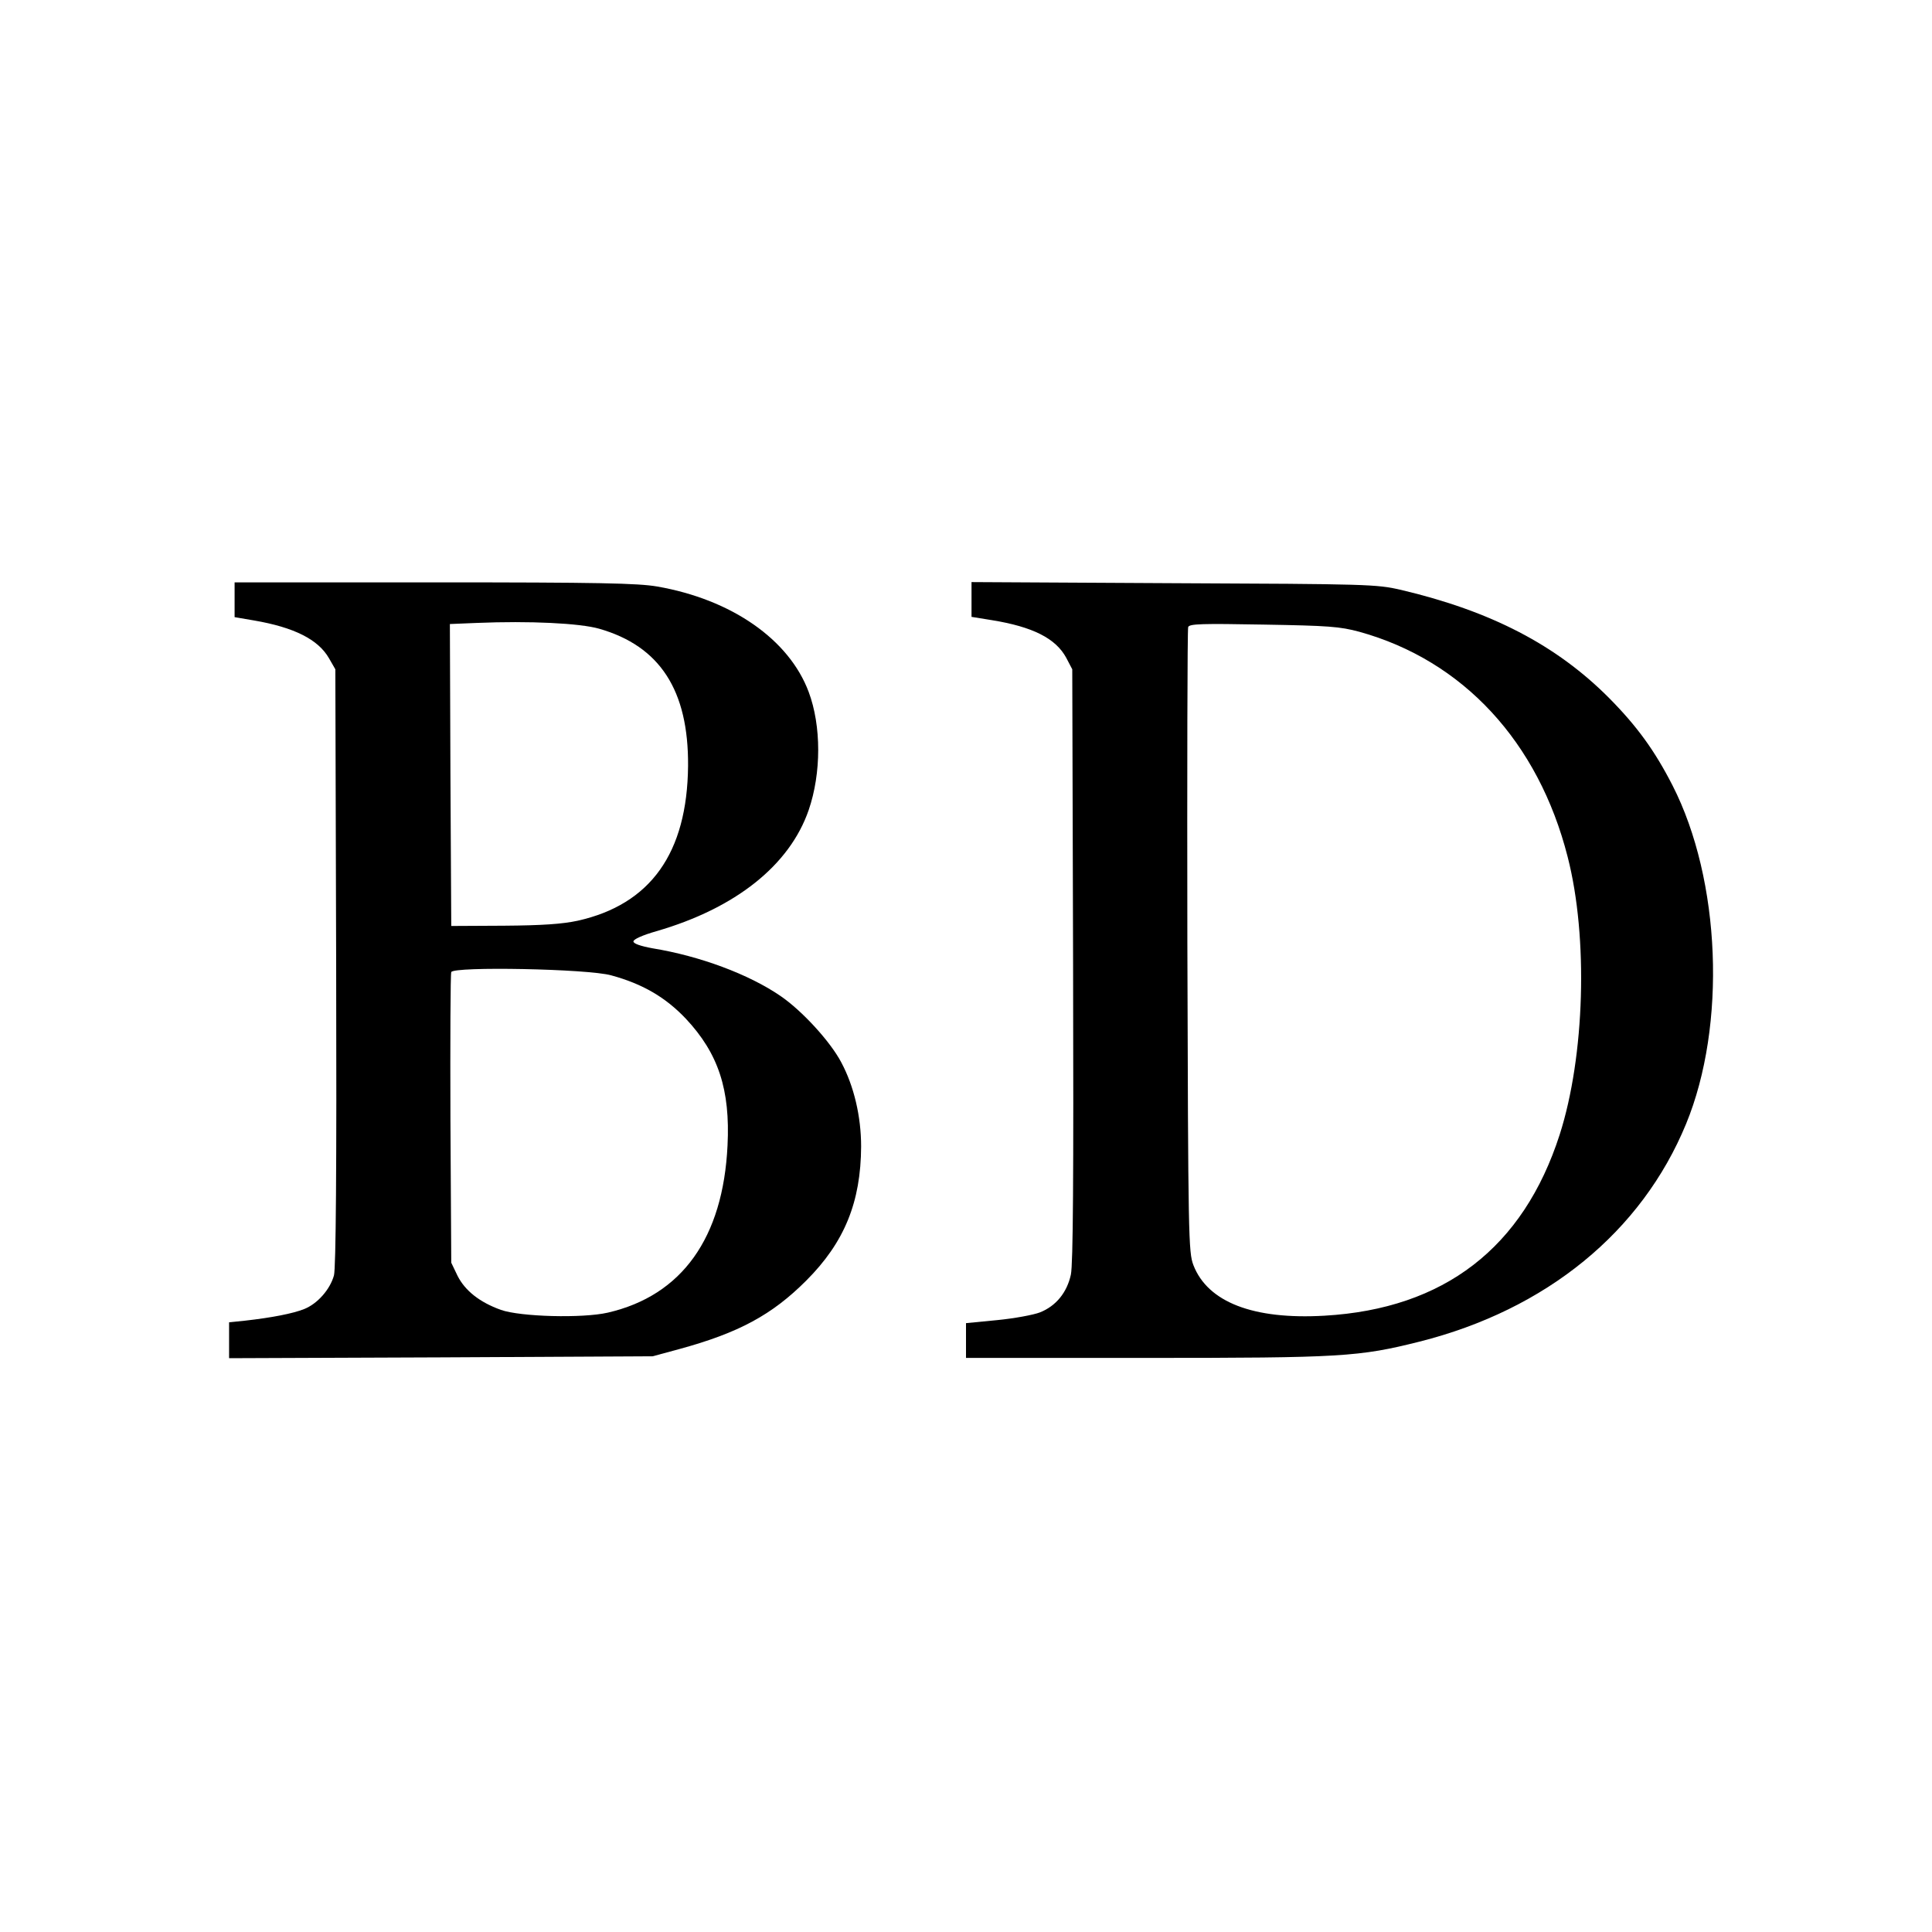 <?xml version="1.0" standalone="no"?>
<!DOCTYPE svg PUBLIC "-//W3C//DTD SVG 20010904//EN"
 "http://www.w3.org/TR/2001/REC-SVG-20010904/DTD/svg10.dtd">
<svg version="1.0" xmlns="http://www.w3.org/2000/svg"
 width="700pt" height="700pt" viewBox="0 0 700 700"
 preserveAspectRatio="xMidYMid meet">
<g transform="translate(0,700) scale(0.1,-0.1)"
fill="#000000" stroke="none">
<path d="M850 4827 l0 -63 70 -12 c146 -25 233 -69 272 -137 l23 -40 3 -1078
c2 -739 -1 -1091 -8 -1118 -14 -51 -60 -103 -108 -122 -40 -16 -116 -31 -214
-42 l-58 -6 0 -65 0 -65 768 3 767 4 96 26 c216 59 336 124 460 248 139 139
198 285 199 486 0 109 -26 219 -72 305 -40 76 -143 188 -221 241 -114 78 -291
144 -462 172 -44 8 -70 17 -70 25 0 8 34 23 83 37 287 83 483 239 552 439 46
134 46 305 0 428 -71 190 -279 335 -549 382 -71 12 -209 15 -808 15 l-723 0 0
-63z m1321 -105 c220 -63 324 -223 322 -497 -3 -316 -136 -502 -400 -561 -56
-12 -128 -17 -267 -18 l-191 -1 -3 547 -2 547 97 4 c192 8 374 -1 444 -21z
m44 -1256 c114 -31 197 -80 270 -157 118 -126 161 -257 151 -459 -16 -335
-165 -544 -434 -606 -92 -21 -316 -15 -387 10 -78 28 -130 70 -157 123 l-23
48 -3 519 c-1 286 0 526 3 534 8 21 496 12 580 -12z"/>
<path d="M3520 4828 l0 -63 74 -12 c148 -24 231 -66 269 -136 l22 -42 3 -1070
c2 -778 0 -1084 -8 -1123 -14 -65 -54 -114 -112 -137 -23 -9 -93 -22 -155 -28
l-113 -11 0 -63 0 -63 649 0 c712 0 775 4 994 59 460 116 805 398 966 789 147
357 126 883 -49 1226 -65 127 -129 215 -230 317 -191 192 -428 315 -755 392
-87 20 -118 21 -822 24 l-733 4 0 -63z m1405 -117 c376 -104 649 -399 755
-816 75 -292 62 -722 -29 -1006 -132 -410 -419 -631 -852 -656 -258 -15 -423
49 -475 183 -18 47 -19 98 -22 1174 -1 618 0 1130 3 1138 4 12 51 13 273 9
236 -4 276 -7 347 -26z"/>
</g>
</svg>
